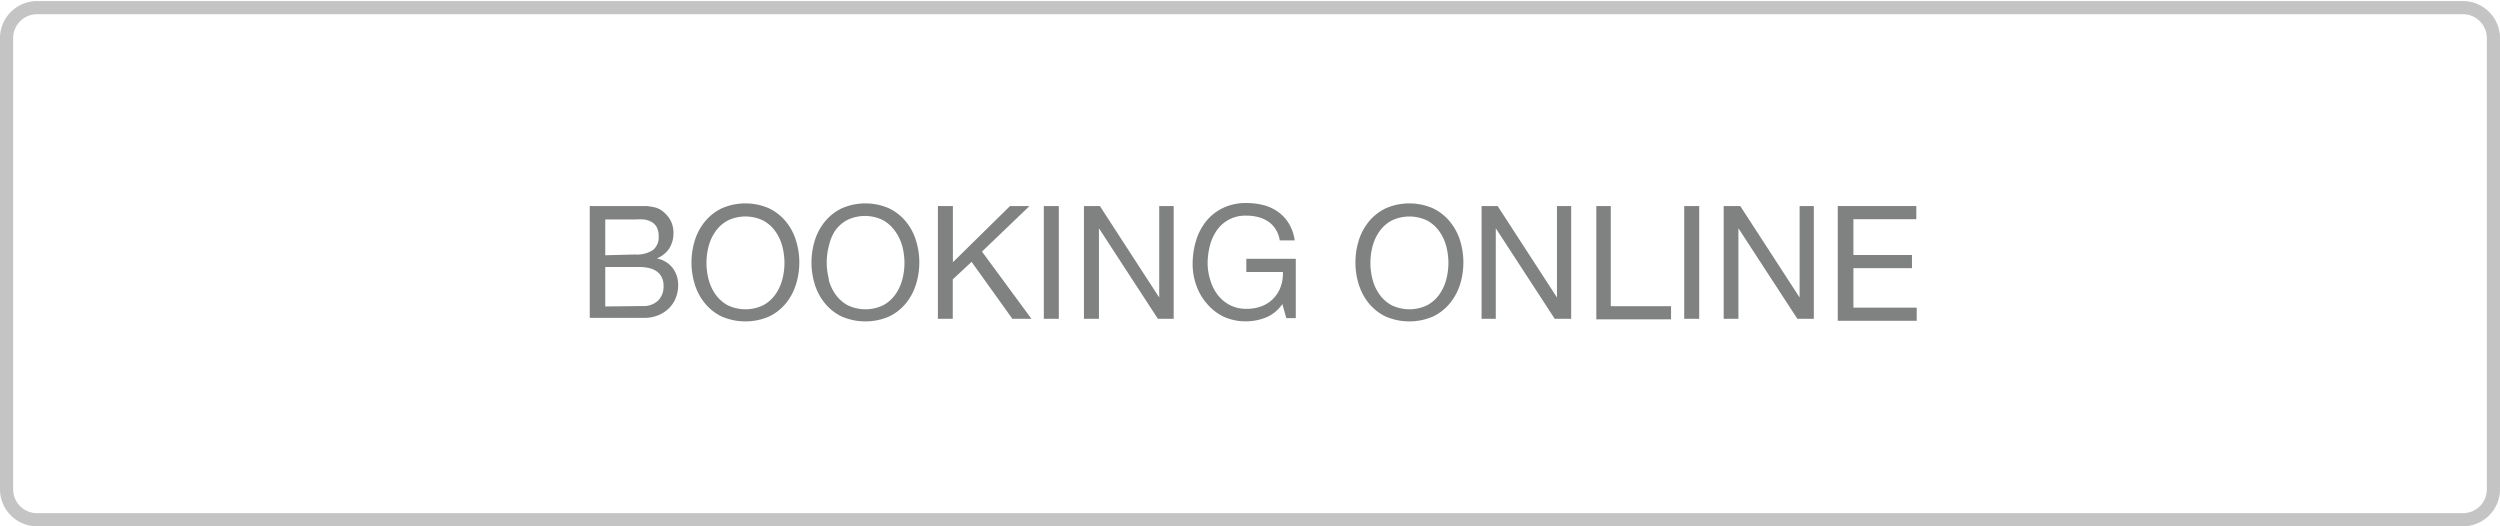 <svg id="Layer_1" data-name="Layer 1" xmlns="http://www.w3.org/2000/svg" viewBox="0 0 190 40"><defs><style>.cls-1{fill:#c4c4c4;}.cls-2{fill:#808181;}</style></defs><title>bc-booking</title><path class="cls-1" d="M187.19,1.08A1.82,1.82,0,0,1,189,2.86V36.13h0l0,1s0,.06,0,.09A1.81,1.81,0,0,1,187.19,39H2.81A1.81,1.81,0,0,1,1,37.24v-.09l0-1H1V2.86A1.82,1.82,0,0,1,2.81,1.08H187.19m0-1H2.81A2.82,2.82,0,0,0,0,2.84H0V37.13H0s0,0,0,.06A2.82,2.82,0,0,0,2.81,40H187.19A2.82,2.82,0,0,0,190,37.19s0,0,0-.06h0V2.84h0A2.82,2.82,0,0,0,187.19.08Z"/><path class="cls-2" d="M47.92,15.66h.59l.63,0a4.81,4.81,0,0,1,.58.09,1.47,1.47,0,0,1,.46.18,2.23,2.23,0,0,1,.71.7,1.93,1.93,0,0,1,.29,1.09,2.09,2.09,0,0,1-.33,1.18,2,2,0,0,1-.94.74v0a2,2,0,0,1,1.21.72,2.15,2.15,0,0,1,.42,1.34,2.56,2.56,0,0,1-.17.91,2.29,2.29,0,0,1-.5.79,2.5,2.5,0,0,1-.82.55,2.81,2.81,0,0,1-1.12.21H44.82V15.66Zm.31,3.68a2.25,2.25,0,0,0,1.4-.34,1.24,1.24,0,0,0,.43-1,1.52,1.52,0,0,0-.14-.72,1,1,0,0,0-.4-.41,1.55,1.55,0,0,0-.58-.19,5.6,5.6,0,0,0-.7,0H46v2.72Zm.58,3.92A1.64,1.64,0,0,0,50,22.86a1.49,1.49,0,0,0,.43-1.13,1.4,1.4,0,0,0-.16-.7,1.21,1.21,0,0,0-.41-.44,1.74,1.74,0,0,0-.59-.23,3.61,3.61,0,0,0-.7-.07H46v3Z"/><path class="cls-2" d="M52.81,18.26a4.25,4.25,0,0,1,.77-1.43,3.78,3.78,0,0,1,1.28-1,4.48,4.48,0,0,1,3.58,0,3.78,3.78,0,0,1,1.28,1,4.24,4.24,0,0,1,.77,1.43,5.63,5.63,0,0,1,0,3.37,4.24,4.24,0,0,1-.77,1.43,3.71,3.71,0,0,1-1.28,1,4.55,4.55,0,0,1-3.58,0,3.72,3.72,0,0,1-1.28-1,4.25,4.25,0,0,1-.77-1.43,5.64,5.64,0,0,1,0-3.37Zm1.05,3a3.46,3.46,0,0,0,.53,1.13,2.7,2.7,0,0,0,.92.81,3.1,3.1,0,0,0,2.69,0,2.7,2.7,0,0,0,.92-.81,3.48,3.48,0,0,0,.53-1.13,4.95,4.95,0,0,0,0-2.56,3.48,3.48,0,0,0-.53-1.13,2.7,2.7,0,0,0-.92-.81,3.1,3.1,0,0,0-2.69,0,2.7,2.7,0,0,0-.92.81,3.46,3.46,0,0,0-.53,1.13,4.95,4.95,0,0,0,0,2.56Z"/><path class="cls-2" d="M61.93,18.26a4.25,4.25,0,0,1,.77-1.43,3.78,3.78,0,0,1,1.28-1,4.48,4.48,0,0,1,3.58,0,3.78,3.78,0,0,1,1.28,1,4.24,4.24,0,0,1,.77,1.43,5.63,5.63,0,0,1,0,3.37,4.24,4.24,0,0,1-.77,1.43,3.71,3.71,0,0,1-1.28,1,4.55,4.55,0,0,1-3.58,0,3.72,3.72,0,0,1-1.28-1,4.25,4.25,0,0,1-.77-1.43,5.64,5.64,0,0,1,0-3.37Zm1.05,3a3.46,3.46,0,0,0,.53,1.13,2.7,2.7,0,0,0,.92.81,3.1,3.1,0,0,0,2.69,0,2.7,2.7,0,0,0,.92-.81,3.48,3.48,0,0,0,.53-1.13,4.95,4.95,0,0,0,0-2.56A3.48,3.48,0,0,0,68,17.53a2.7,2.7,0,0,0-.92-.81,3.1,3.1,0,0,0-2.69,0,2.7,2.7,0,0,0-.92.81A3.46,3.46,0,0,0,63,18.67a4.95,4.95,0,0,0,0,2.56Z"/><path class="cls-2" d="M72.42,15.66v4.27l4.34-4.27h1.48l-3.61,3.46,3.76,5.11H76.94l-3.1-4.33-1.43,1.33v3H71.28V15.66Z"/><path class="cls-2" d="M80.47,15.66v8.57H79.33V15.66Z"/><path class="cls-2" d="M83.59,15.66l4.51,6.95h0V15.66H89.2v8.57H88l-4.48-6.88h0v6.88H82.38V15.66Z"/><path class="cls-2" d="M96.21,24.13a4.06,4.06,0,0,1-1.5.29A4,4,0,0,1,93,24.07a3.87,3.87,0,0,1-1.28-1,4.17,4.17,0,0,1-.8-1.38,4.82,4.82,0,0,1-.28-1.62,6.08,6.08,0,0,1,.26-1.78,4.38,4.38,0,0,1,.77-1.48,3.73,3.73,0,0,1,1.27-1,4,4,0,0,1,1.78-.38,5.17,5.17,0,0,1,1.31.16,3.33,3.33,0,0,1,1.1.51,3,3,0,0,1,.82.88,3.47,3.47,0,0,1,.45,1.29H97.26a2.25,2.25,0,0,0-.31-.85,2,2,0,0,0-.56-.58,2.51,2.51,0,0,0-.76-.34,3.51,3.51,0,0,0-.91-.11,2.61,2.61,0,0,0-2.25,1.13,3.58,3.58,0,0,0-.52,1.16,5.35,5.35,0,0,0-.17,1.34A4.31,4.31,0,0,0,92,21.34a3.36,3.36,0,0,0,.56,1.09,2.76,2.76,0,0,0,.92.76,2.72,2.72,0,0,0,1.27.28,3.06,3.06,0,0,0,1.19-.22,2.45,2.45,0,0,0,1.4-1.48,2.92,2.92,0,0,0,.16-1.1H94.72v-1h3.76v4.51h-.72l-.3-1.07A2.85,2.85,0,0,1,96.21,24.13Z"/><path class="cls-2" d="M103.27,18.26a4.25,4.25,0,0,1,.77-1.43,3.78,3.78,0,0,1,1.28-1,4.48,4.48,0,0,1,3.58,0,3.78,3.78,0,0,1,1.28,1,4.29,4.29,0,0,1,.78,1.43,5.64,5.64,0,0,1,0,3.37,4.29,4.29,0,0,1-.78,1.43,3.71,3.71,0,0,1-1.28,1,4.55,4.55,0,0,1-3.58,0,3.72,3.72,0,0,1-1.28-1,4.25,4.25,0,0,1-.77-1.43,5.64,5.64,0,0,1,0-3.37Zm1.05,3a3.46,3.46,0,0,0,.53,1.13,2.71,2.71,0,0,0,.92.81,3.11,3.11,0,0,0,2.69,0,2.71,2.71,0,0,0,.92-.81,3.45,3.45,0,0,0,.53-1.13,4.95,4.95,0,0,0,0-2.56,3.45,3.45,0,0,0-.53-1.13,2.71,2.71,0,0,0-.92-.81,3.11,3.11,0,0,0-2.69,0,2.7,2.7,0,0,0-.92.81,3.46,3.46,0,0,0-.53,1.13,4.95,4.95,0,0,0,0,2.56Z"/><path class="cls-2" d="M113.82,15.66l4.51,6.95h0V15.66h1.08v8.57h-1.25l-4.48-6.88h0v6.88H112.6V15.66Z"/><path class="cls-2" d="M122.42,15.66v7.61H127v1h-5.68V15.66Z"/><path class="cls-2" d="M129.14,15.66v8.57H128V15.66Z"/><path class="cls-2" d="M132.26,15.66l4.51,6.95h0V15.66h1.08v8.57h-1.25l-4.48-6.88h0v6.88H131V15.66Z"/><path class="cls-2" d="M145.64,15.66v1h-4.78v2.72h4.45v1h-4.45v3h4.81v1h-6V15.66Z"/></svg>